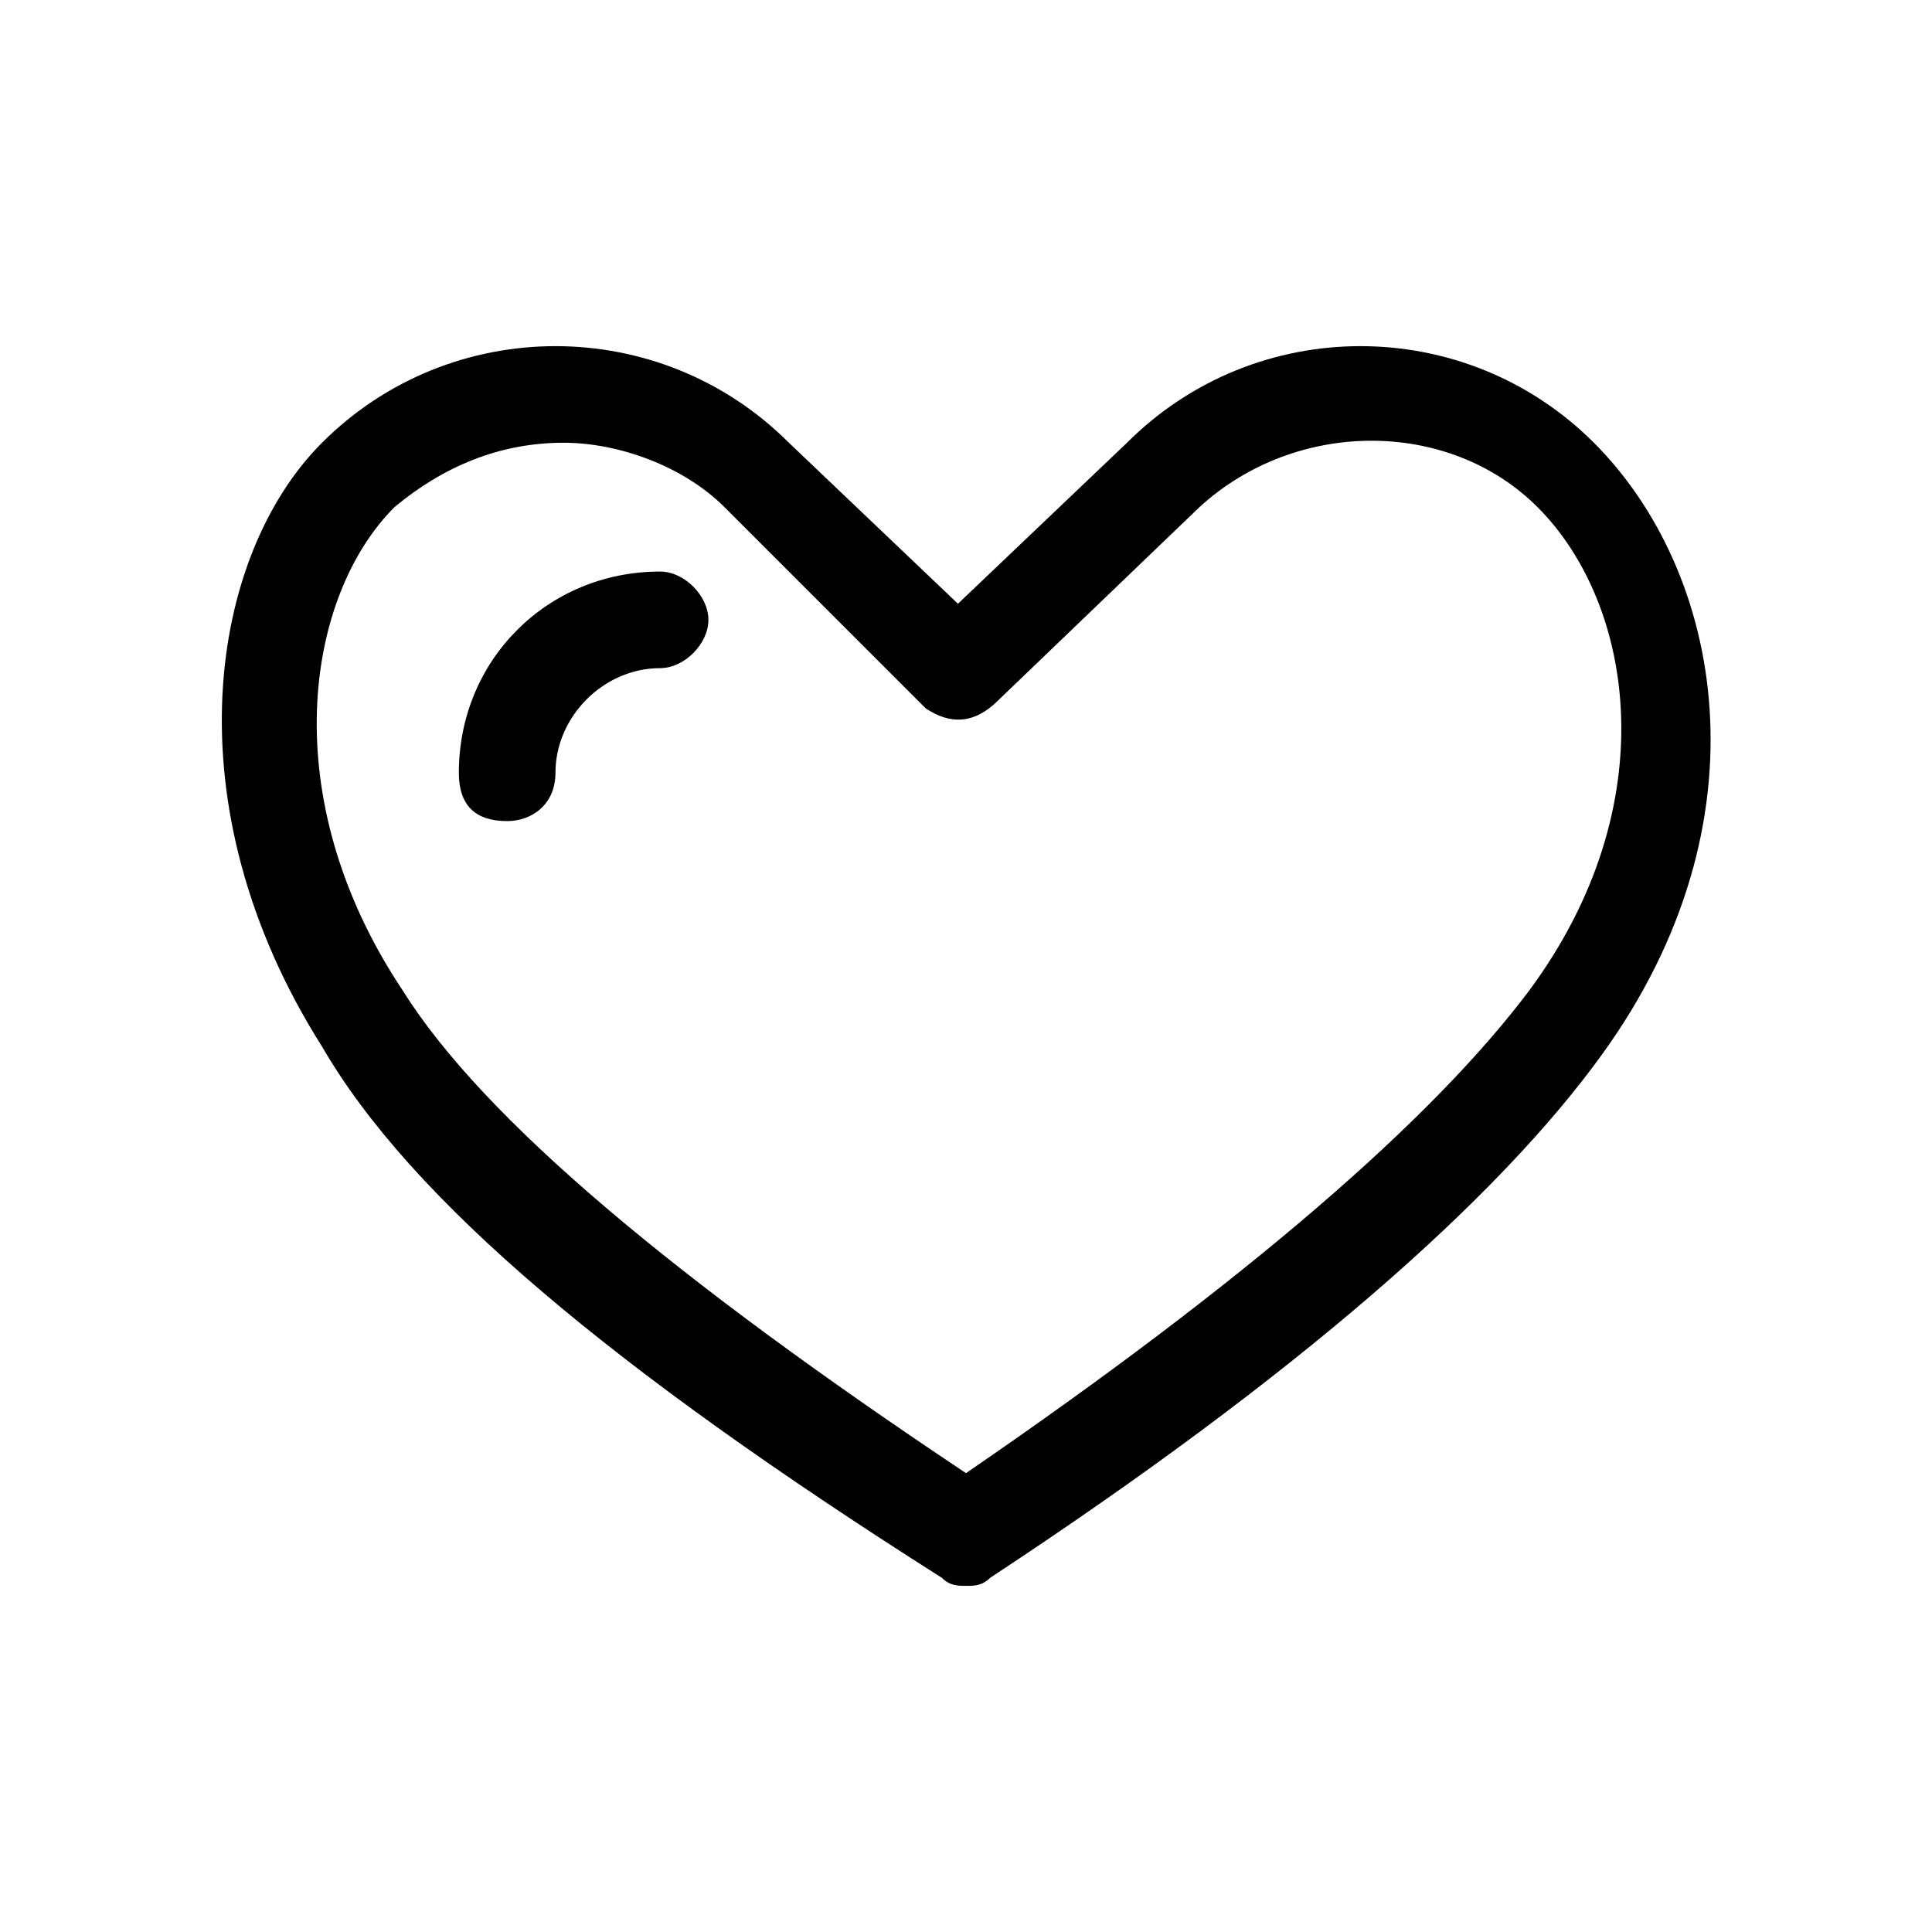 <?xml version="1.0" standalone="no"?><!DOCTYPE svg PUBLIC "-//W3C//DTD SVG 1.1//EN" "http://www.w3.org/Graphics/SVG/1.1/DTD/svg11.dtd"><svg class="icon" width="200px" height="200.00px" viewBox="0 0 1024 1024" version="1.1" xmlns="http://www.w3.org/2000/svg"><path d="M512 840.533c-4.267 0-8.533 0-12.8-4.267C324.267 725.333 217.6 635.733 170.667 554.667c-81.067-128-59.733-260.267 0-320 68.267-68.267 179.2-68.267 247.467 0l89.6 85.333 89.6-85.333c68.267-68.267 179.2-68.267 247.467 0 68.267 68.267 93.867 200.533 4.267 324.267-55.467 76.8-162.133 170.667-324.267 277.333-4.267 4.267-8.533 4.267-12.8 4.267zM298.667 234.667c-34.133 0-64 12.8-89.6 34.133-46.933 46.933-64 153.6 4.267 256 42.667 68.267 145.067 153.6 298.667 256 149.333-102.4 247.467-187.733 298.667-256 72.533-98.133 55.467-204.8 4.267-256-46.933-46.933-128-46.933-179.2 0l-106.667 102.4c-12.8 12.8-25.6 12.8-38.4 4.267L384 268.8c-21.333-21.333-55.467-34.133-85.333-34.133z"  /><path d="M268.8 435.2c-17.067 0-25.6-8.533-25.6-25.6 0-59.733 46.933-106.667 106.667-106.667 12.8 0 25.6 12.8 25.6 25.6s-12.8 25.6-25.6 25.6c-29.867 0-55.467 25.6-55.467 55.467 0 17.067-12.8 25.6-25.6 25.6z"  /></svg>
